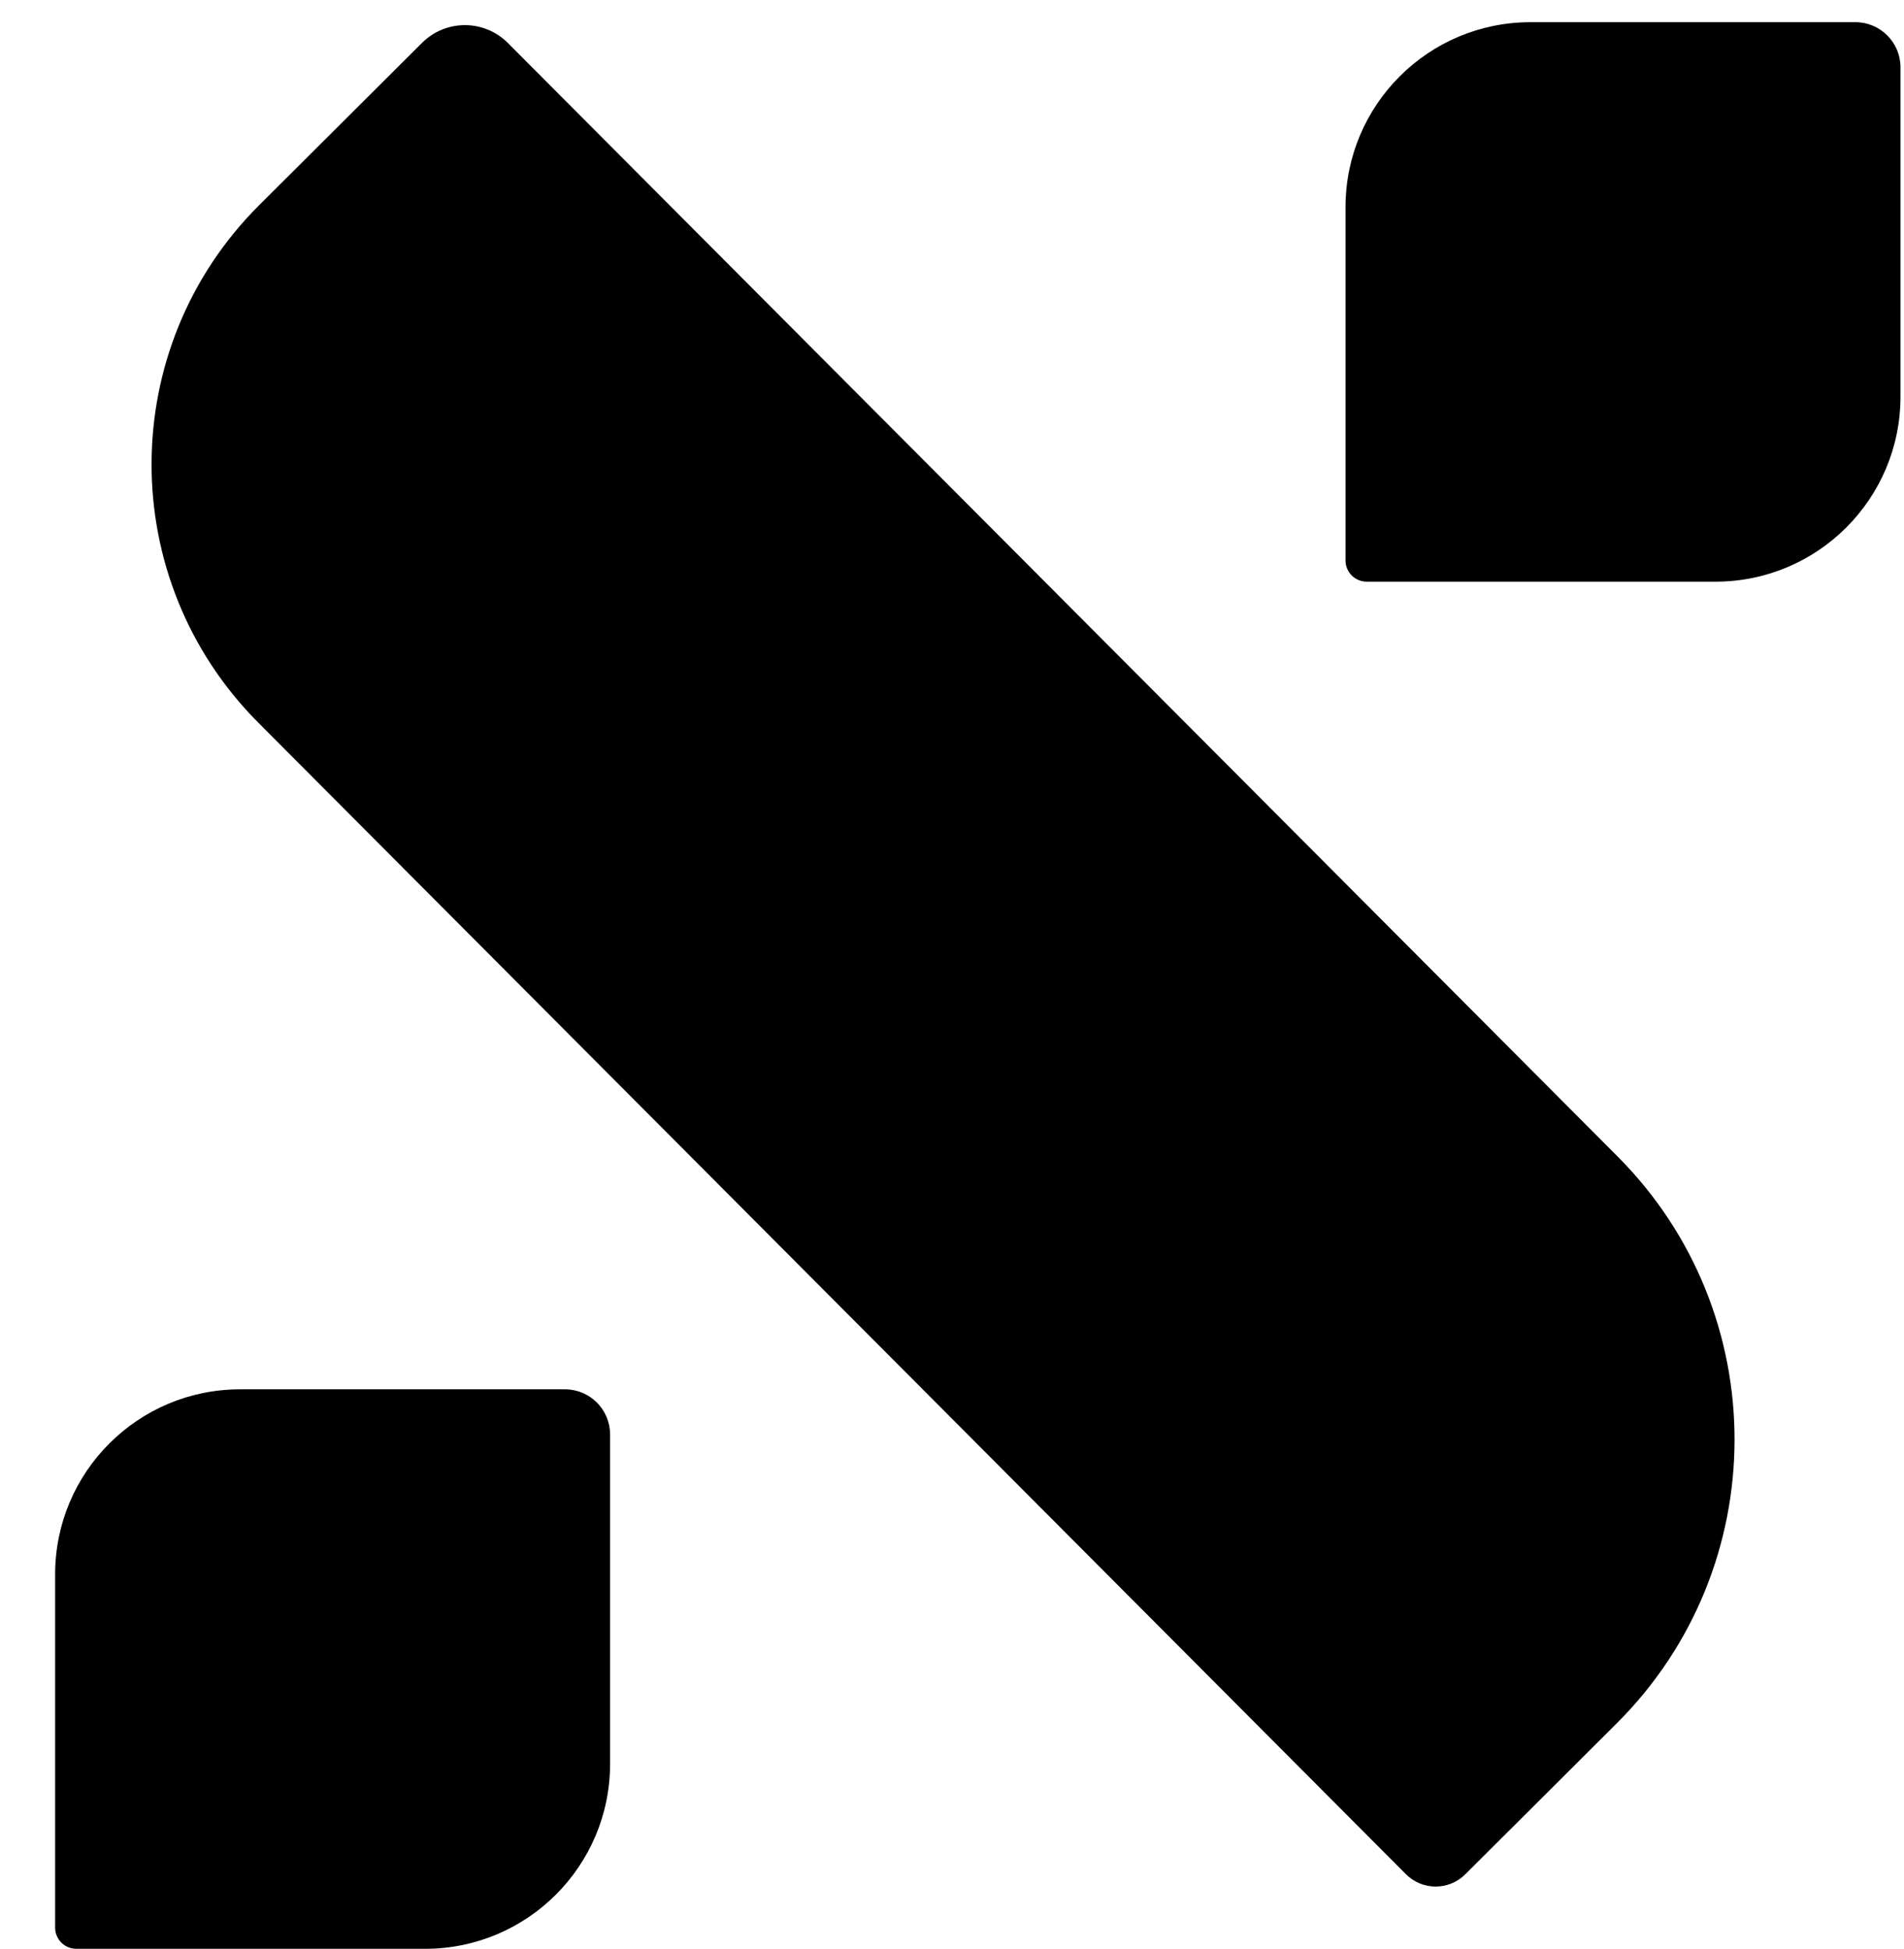 <svg width="422" height="432" viewBox="0 0 422 432" fill="none" xmlns="http://www.w3.org/2000/svg">
<path d="M298.219 45.917C298.219 23.274 316.575 4.917 339.219 4.917H411.219C416.742 4.917 421.219 9.395 421.219 14.918V87.918C421.219 110.561 402.862 128.917 380.219 128.917H302.919C300.323 128.917 298.219 126.813 298.219 124.217V45.917Z" fill="black"/>
<path d="M12.219 348.917C12.219 326.274 30.575 307.917 53.219 307.917H125.219C130.742 307.917 135.219 312.395 135.219 317.917V390.917C135.219 413.561 116.862 431.917 94.219 431.917H16.919C14.323 431.917 12.219 429.813 12.219 427.217V348.917Z" fill="black"/>
<path d="M57.25 160.167C25.632 128.443 25.718 77.093 57.443 45.475L93.544 9.495C98.805 4.251 107.321 4.265 112.565 9.527L358.524 256.313C393.164 291.07 393.069 347.326 358.313 381.966L324.761 415.405C321.123 419.031 315.235 419.021 311.609 415.383L57.25 160.167Z" fill="black"/>
</svg>
